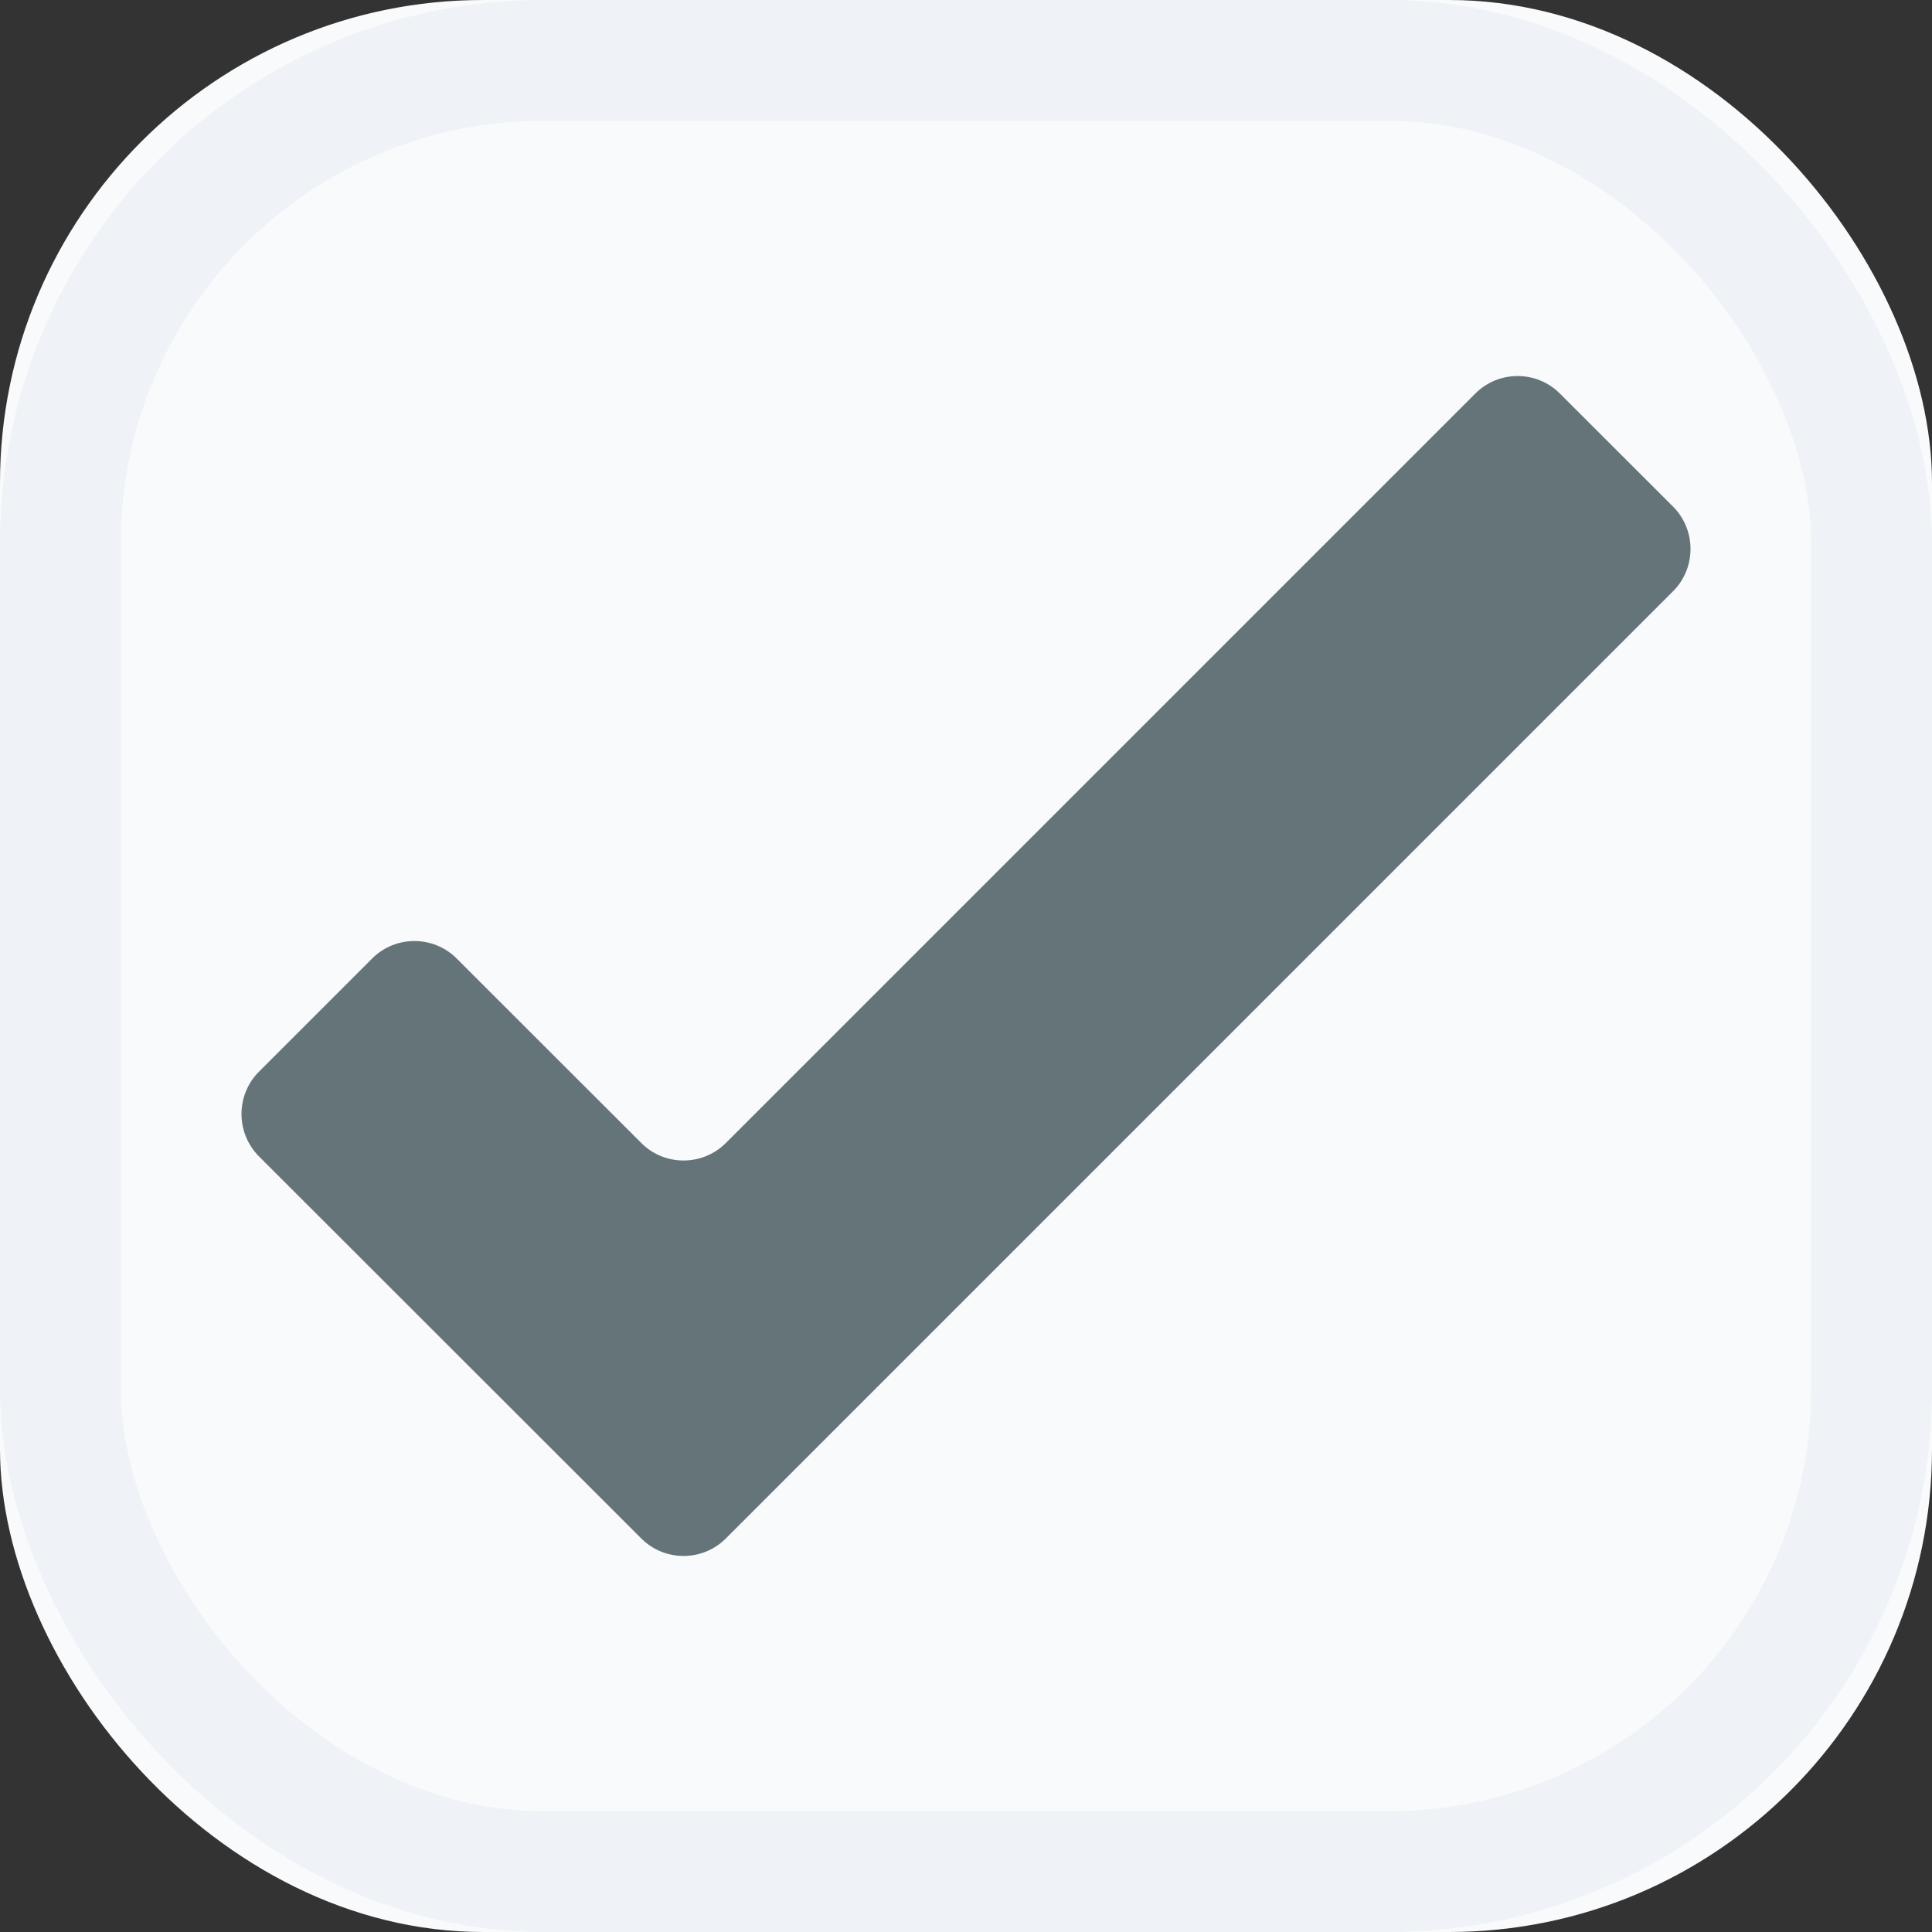 <?xml version="1.0" encoding="UTF-8"?>
<svg width="16px" height="16px" viewBox="0 0 16 16" version="1.1" xmlns="http://www.w3.org/2000/svg" xmlns:xlink="http://www.w3.org/1999/xlink">
    <rect x="0" y="0" width="16" height="16" fill="#333333" stroke="none"/>
    <!-- Generator: Sketch 47.1 (45422) - http://www.bohemiancoding.com/sketch -->
    <title>checkbox-disabled-active</title>
    <desc>Created with Sketch.</desc>
    <defs>
        <rect id="path-1" x="0" y="0" width="16" height="16" rx="4"></rect>
    </defs>
    <g id="ATOM---Checkboxes-and-Radio-buttons" stroke="none" stroke-width="1" fill="none" fill-rule="evenodd">
        <g id="Checkboxes-radio-buttons" transform="translate(-146, -950)">
            <g id="checkbox-disabled-active" transform="translate(146, 950)">
                <g id="Rectangle-Copy-3">
                    <use fill="#F9FAFC" fill-rule="evenodd" xlink:href="#path-1"></use>
                    <rect stroke="#EFF2F6" stroke-width="1" x="0.5" y="0.5" width="15" height="15" rx="4"></rect>
                </g>
                <g id="success" transform="translate(2, 2.5)" fill="#657479" fill-rule="nonzero">
                    <path d="M10.918,0.759 C10.726,0.566 10.41,0.566 10.218,0.759 L4.011,6.966 C3.818,7.159 3.503,7.159 3.311,6.966 L1.782,5.438 C1.589,5.245 1.274,5.245 1.082,5.438 L0.144,6.376 C-0.048,6.568 -0.048,6.883 0.144,7.076 L3.311,10.241 C3.503,10.434 3.818,10.434 4.011,10.241 L11.856,2.396 C12.048,2.204 12.048,1.889 11.856,1.696 L10.918,0.759 Z"></path>
                </g>
            </g>
        </g>
    </g>
</svg>